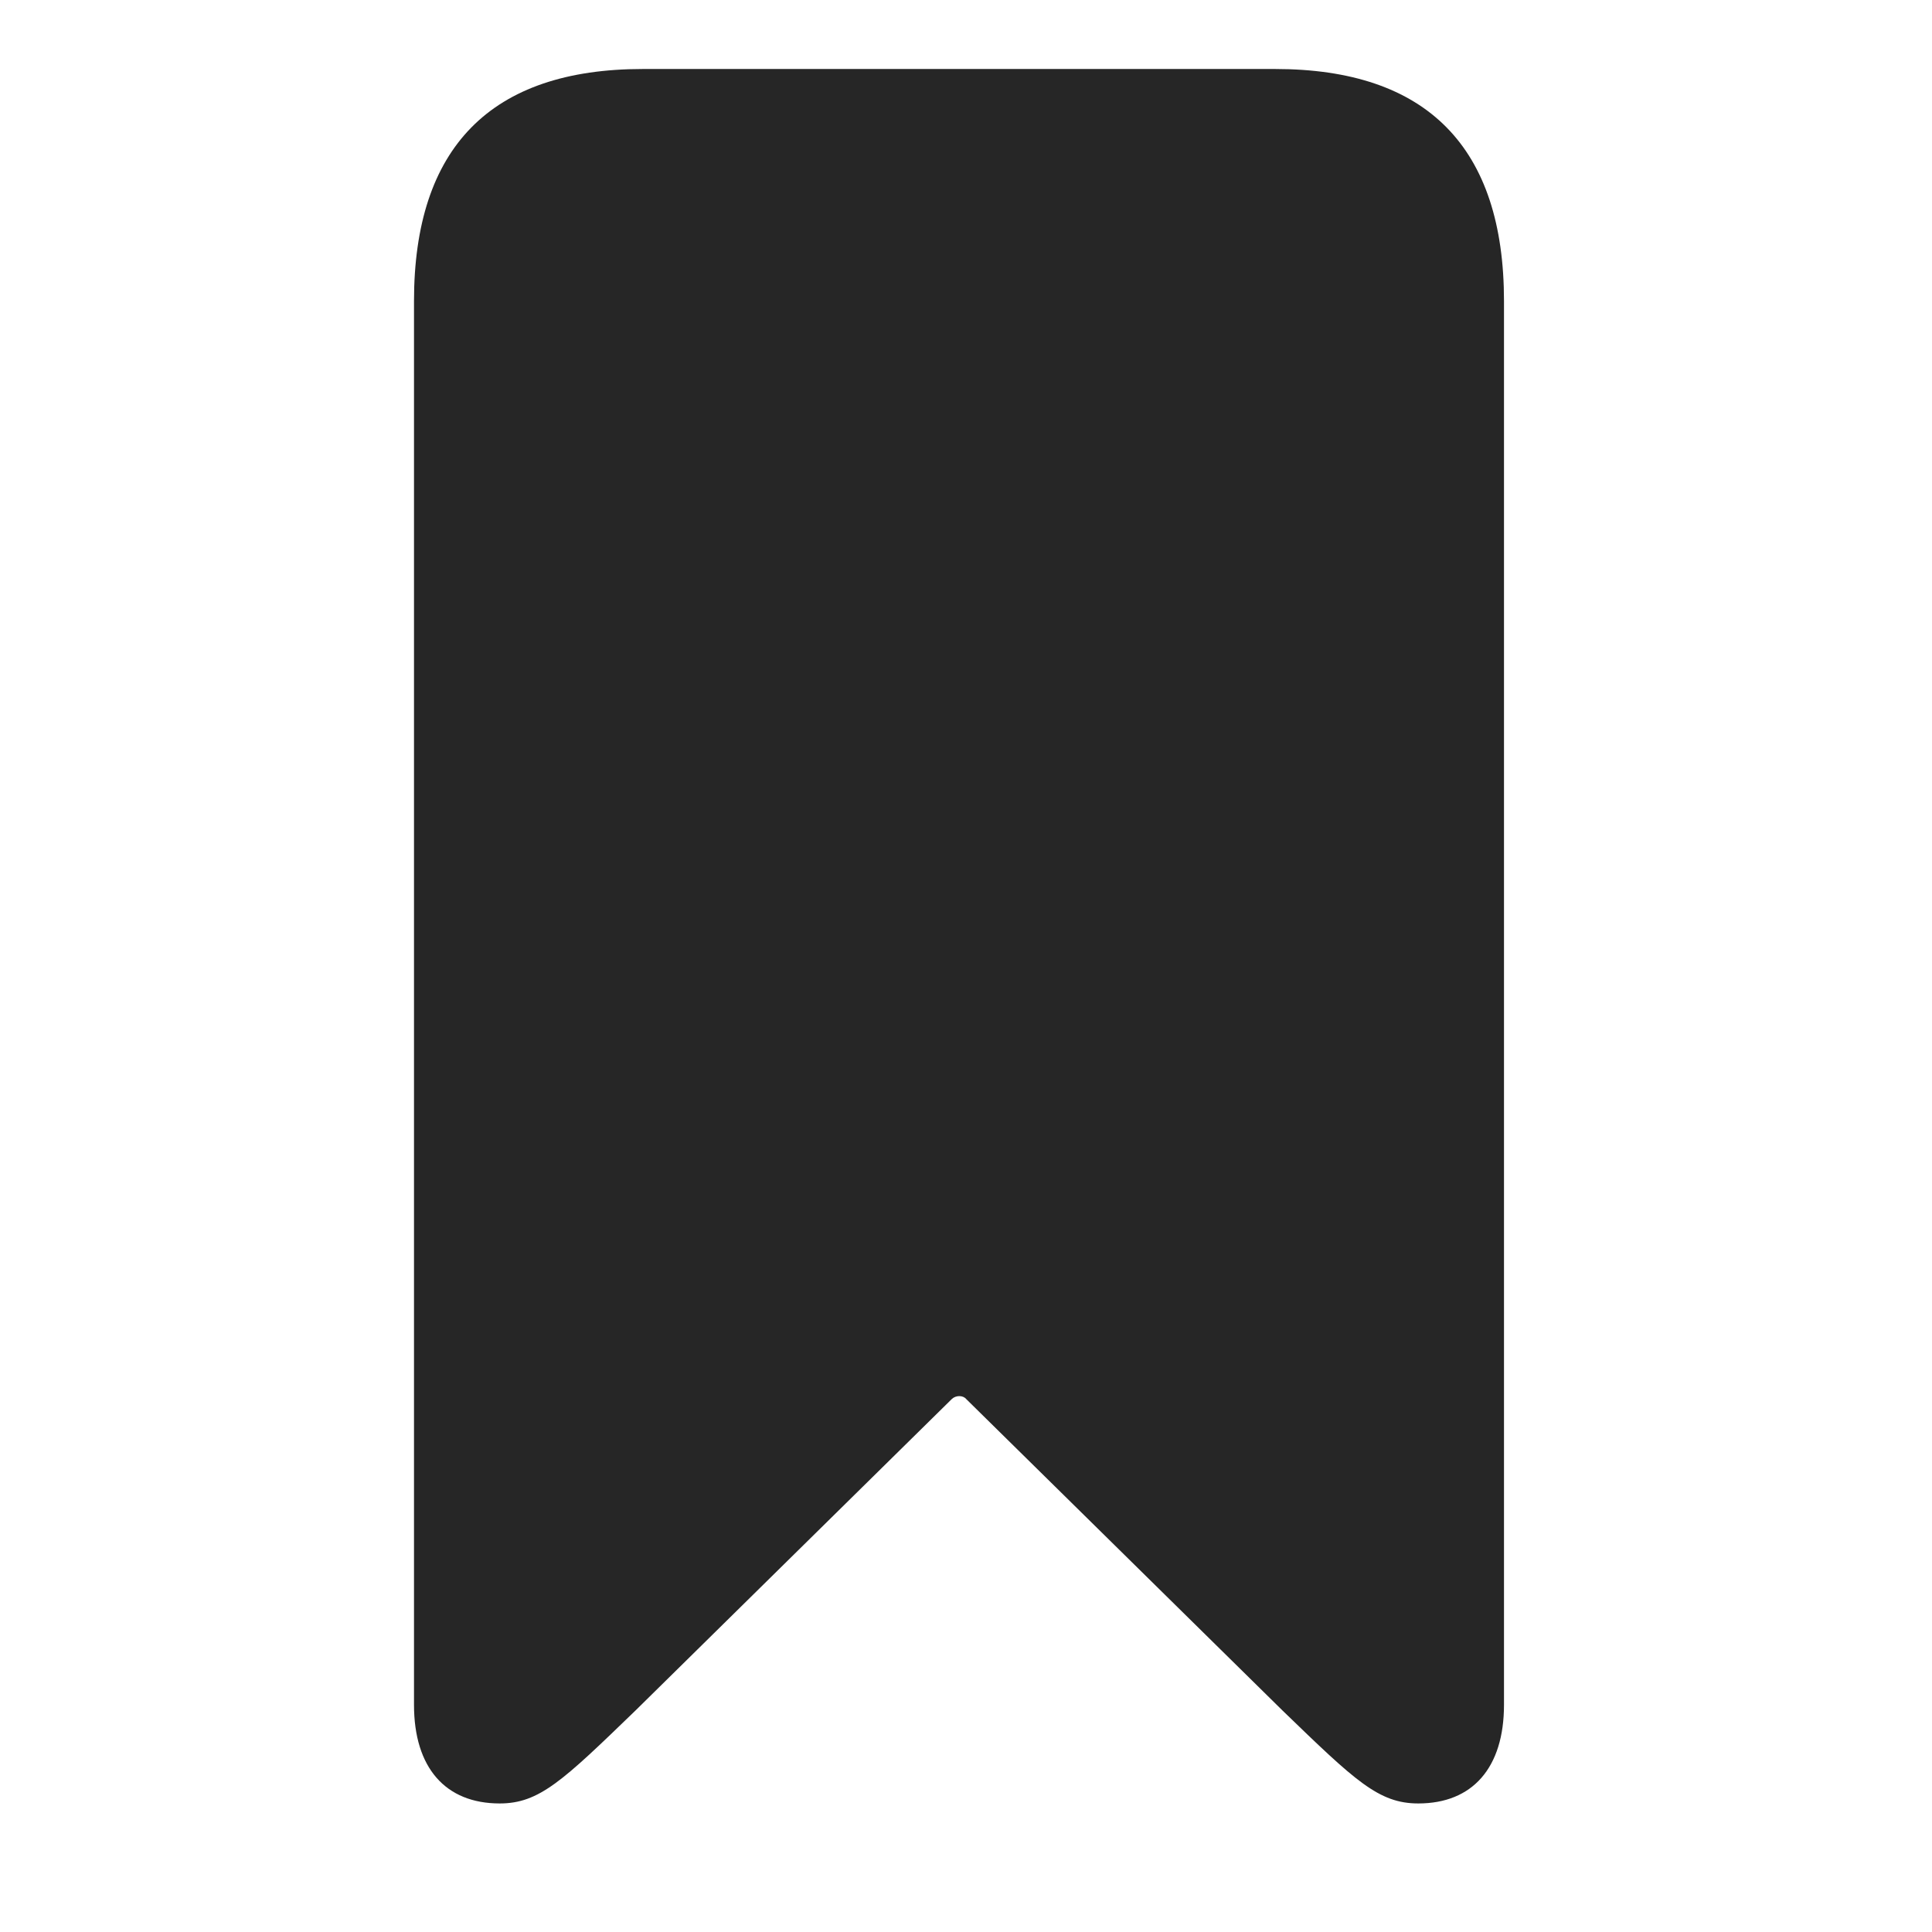<svg width="28" height="28" viewBox="0 0 28 28" fill="none" xmlns="http://www.w3.org/2000/svg">
<g clip-path="url(#clip0_2124_88495)">
<path d="M7.242 26.137C7.816 26.137 8.156 25.809 9.211 24.789L13.793 20.277C13.852 20.219 13.957 20.219 14.004 20.277L18.586 24.789C19.641 25.809 19.98 26.137 20.555 26.137C21.34 26.137 21.797 25.621 21.797 24.707V4.363C21.797 2.137 20.684 1 18.48 1H9.316C7.113 1 6 2.137 6 4.363V24.707C6 25.621 6.457 26.137 7.242 26.137Z" fill="black" fill-opacity="0.85"/>
</g>
<defs>
<clipPath id="clip0_2124_88495">
<rect width="15.797" height="25.184" fill="white" transform="translate(6 1)"/>
</clipPath>
</defs>
</svg>
